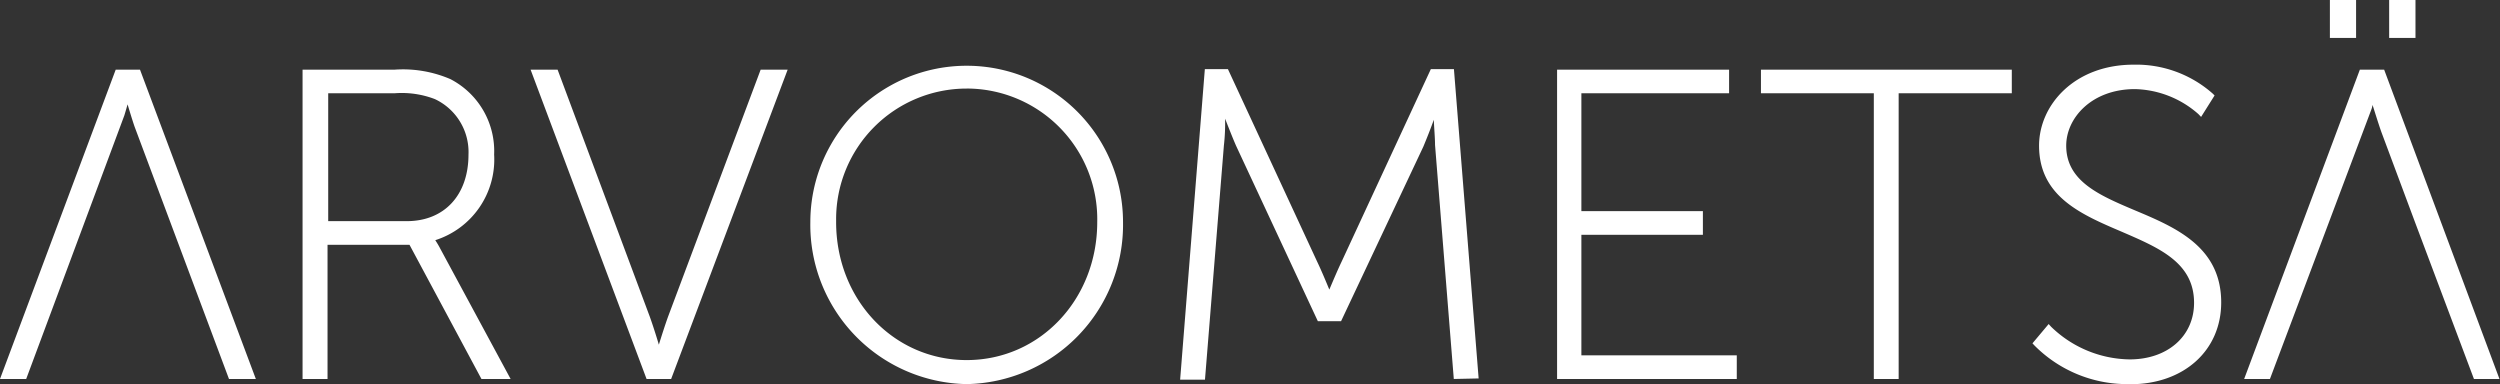 <svg id="Layer_1" data-name="Layer 1" xmlns="http://www.w3.org/2000/svg" xmlns:xlink="http://www.w3.org/1999/xlink" viewBox="0 0 185.17 28.46"><rect x="0" y="0" width="185.17" height="28.46" fill="#333333" stroke="none"/><defs><style>.cls-1{fill:none;}.cls-2{clip-path:url(#clip-path);}.cls-3{fill:#fff;}</style><clipPath id="clip-path" transform="translate(-0.87)"><rect class="cls-1" width="186.07" height="31.25"/></clipPath></defs><title>arvometsa2</title><g class="cls-2"><path class="cls-3" d="M173.44,0h1.94V2.81h-1.94Zm4.39,0h1.95V2.81h-1.95Zm-160,28.07-7-18.71c-.18-.53-.37-1.16-.51-1.63-.07.24-.15.53-.24.82L2.81,28.07H.87L9.44,5.16h1.8l8.58,22.91ZM31,16.38c2.78,0,4.57-1.93,4.57-4.93a4.33,4.33,0,0,0-2.49-4.11,6.83,6.83,0,0,0-3-.43h-4.9v9.47Zm5.53,11.69L31.2,18.13H25.13v9.94H23.28V5.16h6.81a8.89,8.89,0,0,1,4.14.7,6,6,0,0,1,3.24,5.59,6.27,6.27,0,0,1-4.36,6.34c.09.14.22.34.36.61l5.22,9.67Zm12.23,0L40.17,5.16h2L49,23.46c.23.64.5,1.49.67,2.07.18-.58.45-1.43.68-2.07l6.86-18.3h2L50.58,28.07Zm59.79,0-1.39-17.34c0-.53-.07-1.26-.09-1.86-.22.62-.52,1.38-.78,2L100.2,23.79H98.48l-6.06-13c-.25-.57-.57-1.39-.81-2a14.66,14.66,0,0,1-.09,2l-1.4,17.33H88.28l1.83-23h1.71l6.6,14.24c.34.71.7,1.58.91,2.09.22-.51.58-1.38.92-2.09l6.6-14.24h1.71l1.83,22.91Zm7.65,0V5.16h12.74V6.91H118v8.73h9v1.75h-9v8.93h11.51v1.75Zm23.46,0V6.91H131.3V5.16h18.58V6.91H141.5V28.07Zm44.45,0-4.39-11.68-2.47-6.62c-.21-.59-.47-1.44-.65-2a1.73,1.73,0,0,1-.11.4L169,28.07h-1.91l8.57-22.91h1.8L186,28.07ZM72.47,6.56a9.67,9.67,0,0,0-9.67,9.69v.2c0,5.73,4.25,10.22,9.67,10.22s9.67-4.49,9.67-10.22a9.68,9.68,0,0,0-9.47-9.89h-.2m0,21.89a11.8,11.8,0,0,1-11.58-12,11.58,11.58,0,1,1,23.16,0,11.8,11.8,0,0,1-11.58,12m86.08,0a9.67,9.67,0,0,1-7-2.87l-.14-.15,1.2-1.43.18.2a8.51,8.51,0,0,0,5.82,2.42c2.81,0,4.77-1.72,4.77-4.19,0-3-2.62-4.08-5.39-5.28-3-1.28-6.09-2.61-6.09-6.36,0-3,2.61-6,7-6a8.55,8.55,0,0,1,5.87,2.15l.13.13-1,1.59-.2-.21A7.34,7.34,0,0,0,159,6.6c-3.19,0-5.09,2.13-5.09,4.19,0,2.64,2.47,3.68,5.09,4.79,3,1.26,6.39,2.69,6.39,6.82,0,3.57-2.78,6.06-6.74,6.06" transform="translate(-0.87)"/></g></svg>